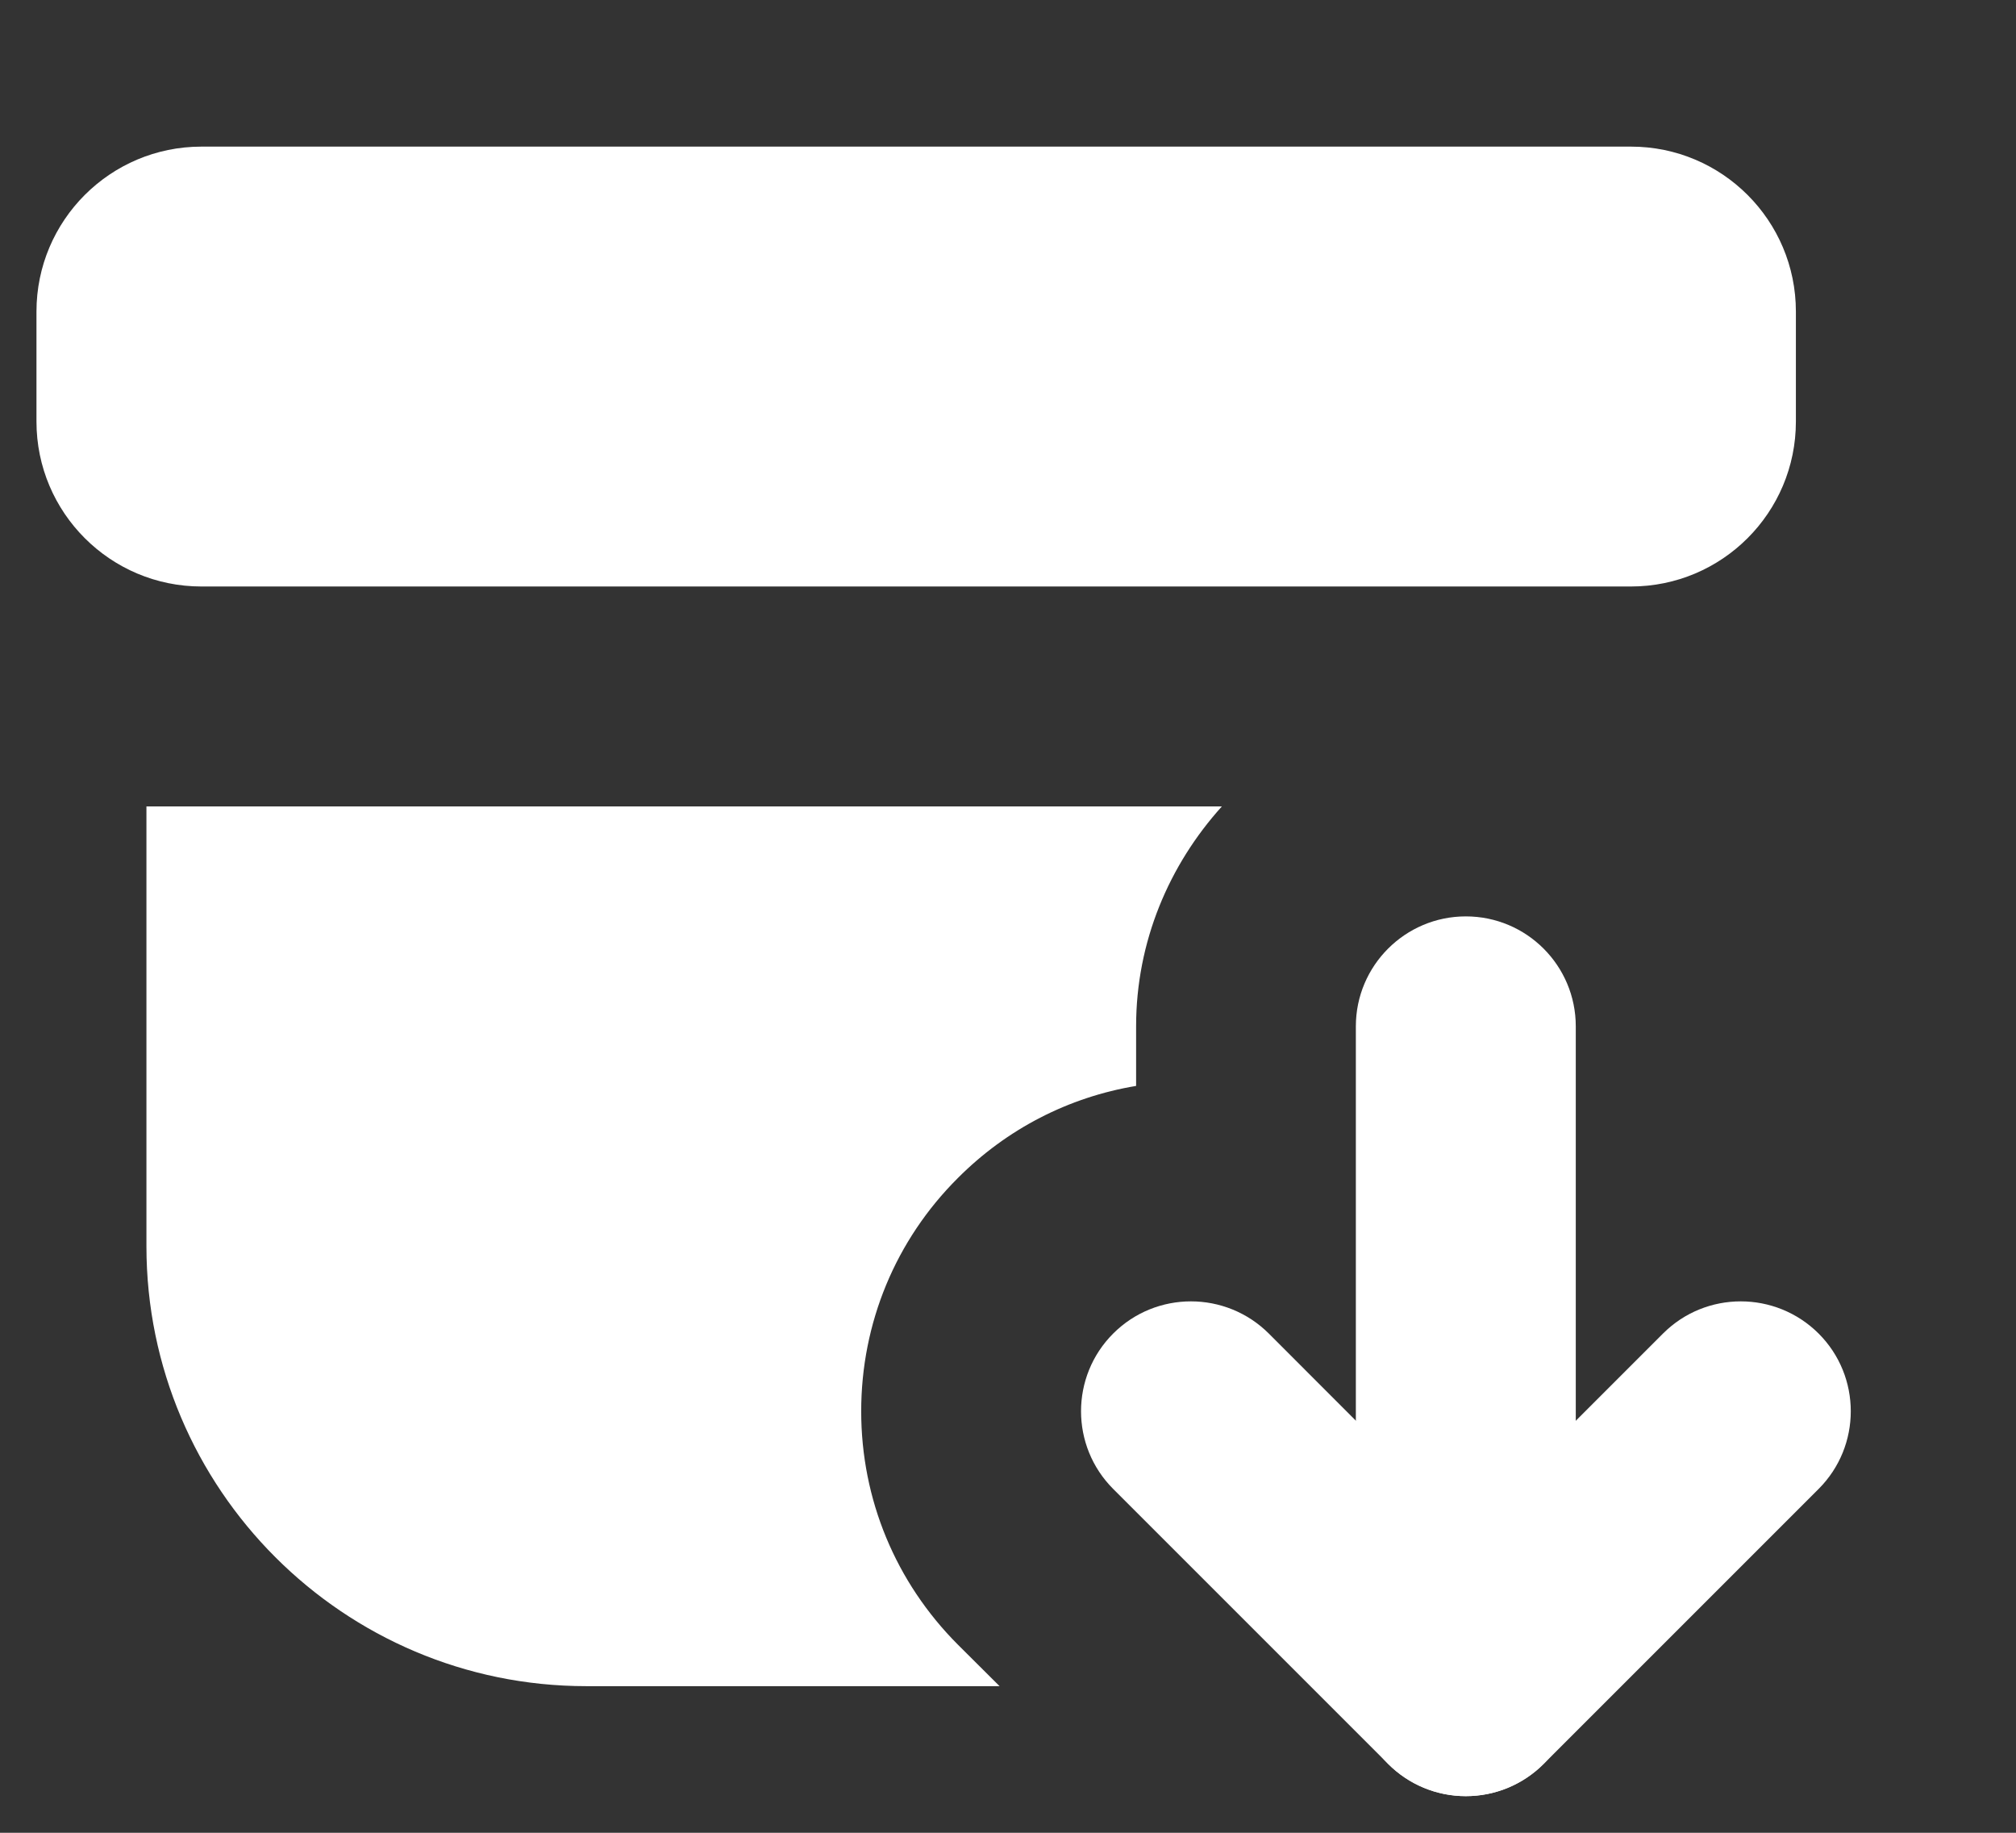 <svg width="11" height="10" viewBox="0 0 11 10" fill="none" xmlns="http://www.w3.org/2000/svg">
<rect x="0" y="0" width="11" height="10" fill="#333333" stroke="none"/>
<path d="M8.899 1.4H1.099C0.933 1.4 0.799 1.534 0.799 1.7V2.3C0.799 2.466 0.933 2.6 1.099 2.6H8.899C9.065 2.6 9.199 2.466 9.199 2.3V1.7C9.199 1.534 9.065 1.4 8.899 1.4Z" fill="white"/>
<path fill-rule="evenodd" clip-rule="evenodd" d="M0.199 1.7C0.199 1.203 0.602 0.8 1.099 0.8H8.899C9.396 0.8 9.799 1.203 9.799 1.7V2.3C9.799 2.797 9.396 3.2 8.899 3.2H1.099C0.602 3.2 0.199 2.797 0.199 2.3V1.7Z" fill="white"/>
<path fill-rule="evenodd" clip-rule="evenodd" d="M7.998 5C8.33 5 8.598 5.269 8.598 5.6V9.2C8.598 9.531 8.33 9.8 7.998 9.8C7.667 9.8 7.398 9.531 7.398 9.2V5.6C7.398 5.269 7.667 5 7.998 5Z" fill="white"/>
<path fill-rule="evenodd" clip-rule="evenodd" d="M6.074 7.276C6.308 7.042 6.688 7.042 6.923 7.276L7.998 8.352L9.074 7.276C9.308 7.042 9.688 7.042 9.923 7.276C10.157 7.51 10.157 7.89 9.923 8.124L8.423 9.624C8.188 9.859 7.808 9.859 7.574 9.624L6.074 8.124C5.84 7.89 5.84 7.51 6.074 7.276Z" fill="white"/>
<path d="M5.226 8.973C4.887 8.633 4.699 8.181 4.699 7.7C4.699 7.22 4.886 6.767 5.226 6.428C5.494 6.159 5.832 5.986 6.199 5.925V5.6C6.199 5.138 6.379 4.719 6.667 4.4H0.799V6.8C0.799 8.124 1.875 9.2 3.199 9.2H5.454L5.226 8.973Z" fill="white"/>
</svg>
